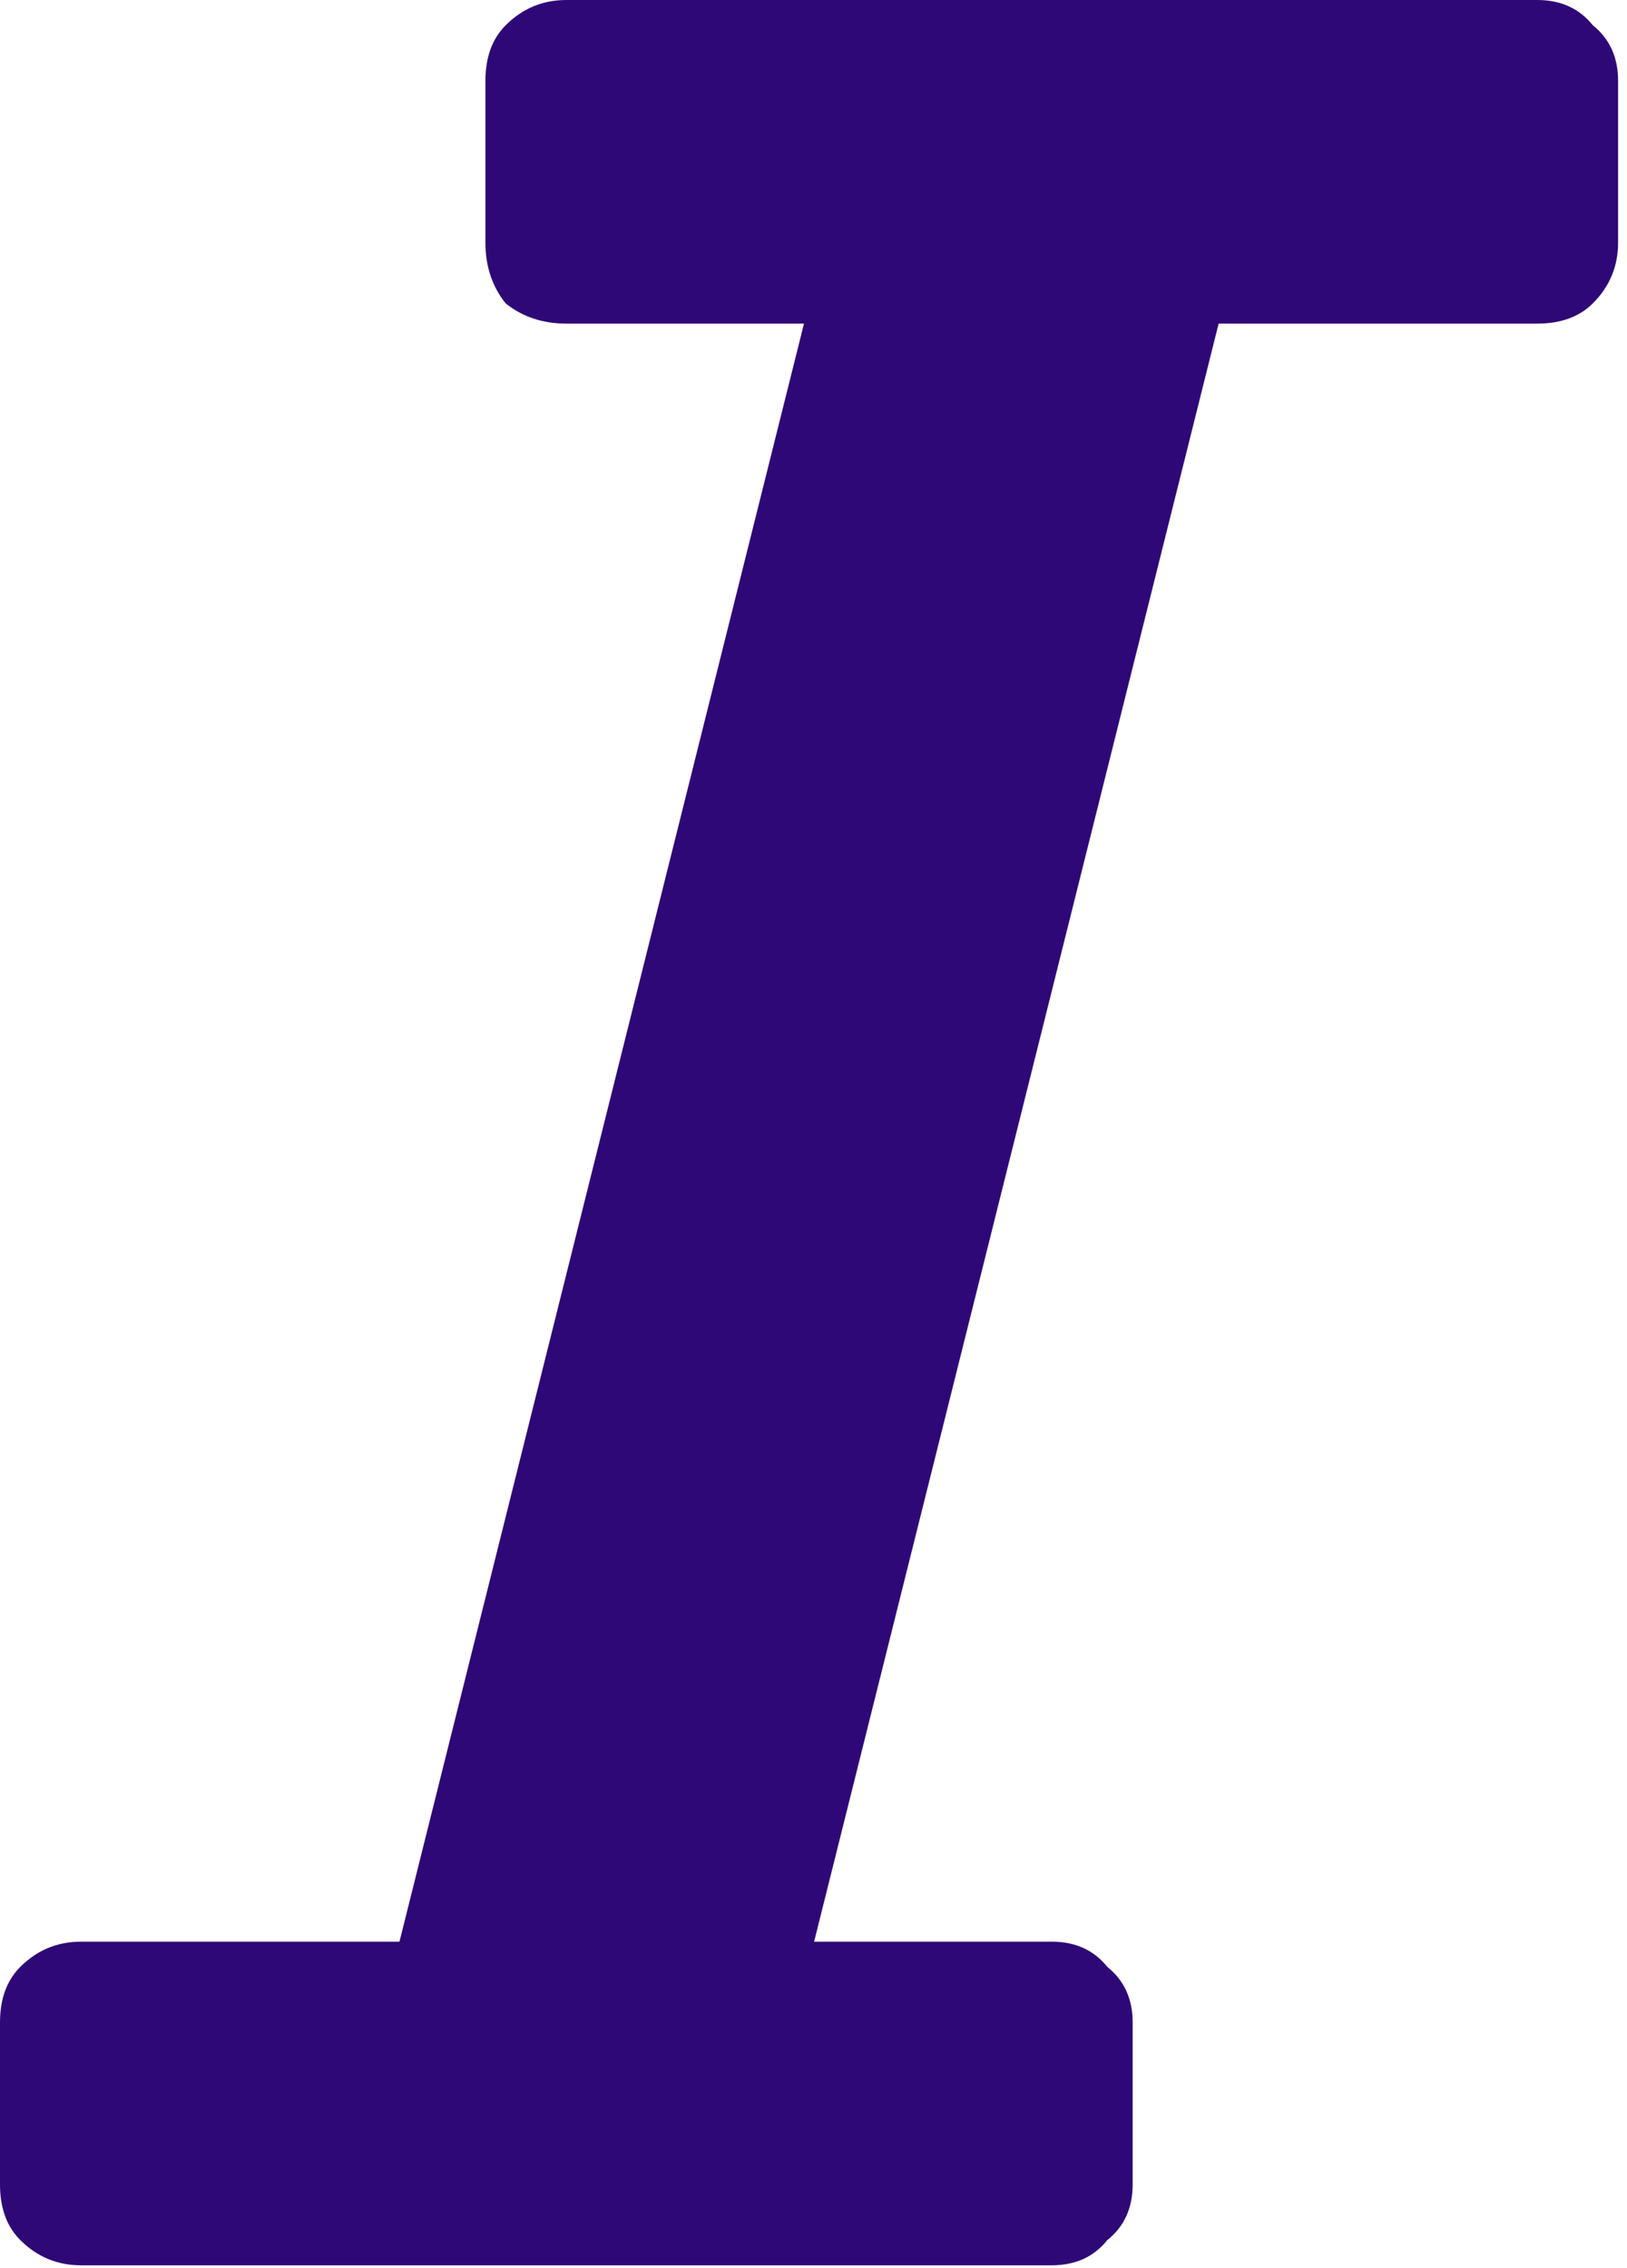 <svg width="137" height="191" viewBox="0 0 137 191" fill="none" xmlns="http://www.w3.org/2000/svg">
<path d="M136.25 6.812V20.438C136.25 22.424 135.54 24.128 134.121 25.547C132.986 26.682 131.424 27.25 129.438 27.25H102.613L68.551 163.5H88.562C90.549 163.5 92.111 164.21 93.246 165.629C94.665 166.764 95.375 168.326 95.375 170.312V183.938C95.375 185.924 94.665 187.486 93.246 188.621C92.111 190.04 90.549 190.75 88.562 190.75H6.812C4.826 190.75 3.122 190.04 1.703 188.621C0.568 187.486 0 185.924 0 183.938V170.312C0 168.326 0.568 166.764 1.703 165.629C3.122 164.21 4.826 163.5 6.812 163.5H33.637L67.699 27.25H47.688C45.7 27.25 43.997 26.682 42.578 25.547C41.443 24.128 40.875 22.424 40.875 20.438V6.812C40.875 4.826 41.443 3.264 42.578 2.129C43.997 0.71 45.7 0 47.688 0H129.438C131.424 0 132.986 0.71 134.121 2.129C135.54 3.264 136.25 4.826 136.25 6.812Z" fill="#2F0877"/>
</svg>
